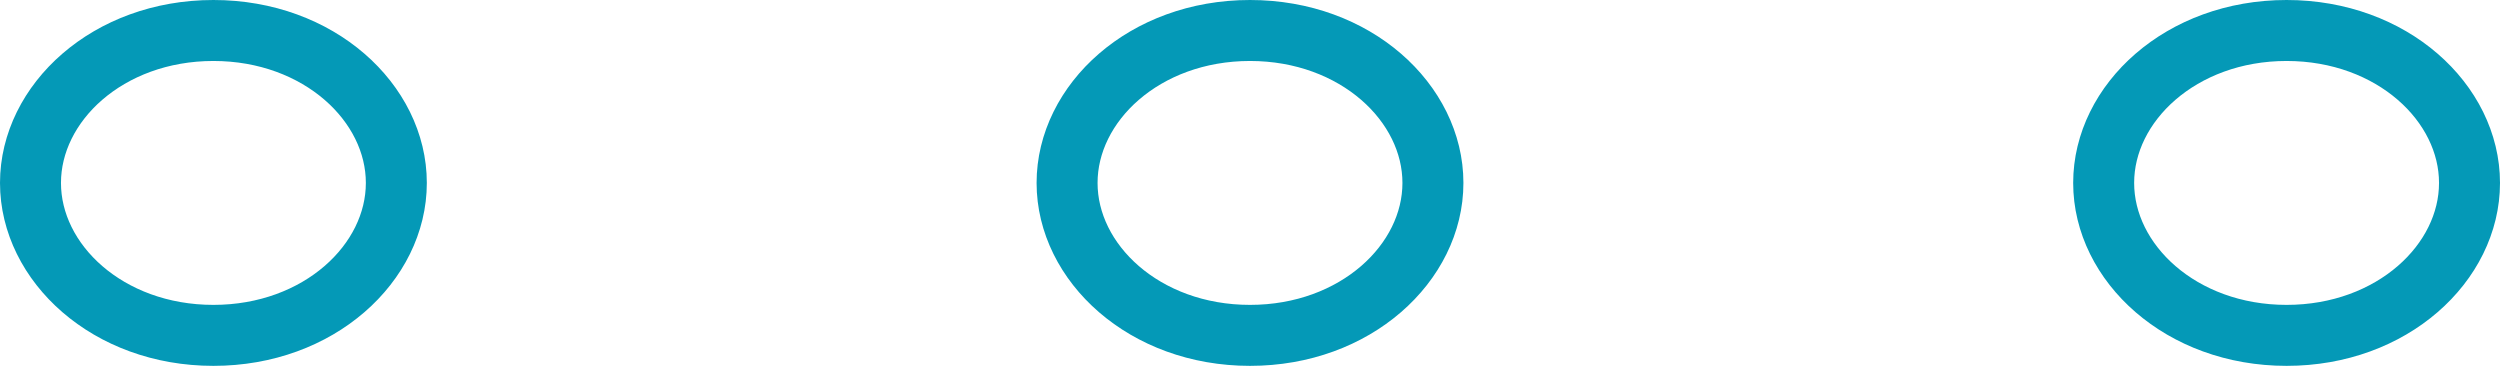 <svg width="41" height="6" viewBox="0 0 41 6" fill="none" xmlns="http://www.w3.org/2000/svg">
<path d="M40.5 3C40.5 4.311 39.232 5.5 37.5 5.5C35.768 5.5 34.5 4.311 34.5 3C34.5 1.689 35.768 0.5 37.5 0.5C39.232 0.5 40.5 1.689 40.5 3Z" stroke="#0499B7"/>
<path d="M23.5 3C23.5 4.311 22.232 5.5 20.5 5.5C18.768 5.5 17.5 4.311 17.5 3C17.5 1.689 18.768 0.5 20.5 0.5C22.232 0.5 23.5 1.689 23.5 3Z" stroke="#0499B7"/>
<path d="M6.5 3C6.5 4.311 5.232 5.5 3.5 5.5C1.768 5.5 0.5 4.311 0.5 3C0.5 1.689 1.768 0.5 3.5 0.5C5.232 0.5 6.5 1.689 6.5 3Z" stroke="#0499B7"/>
</svg>
